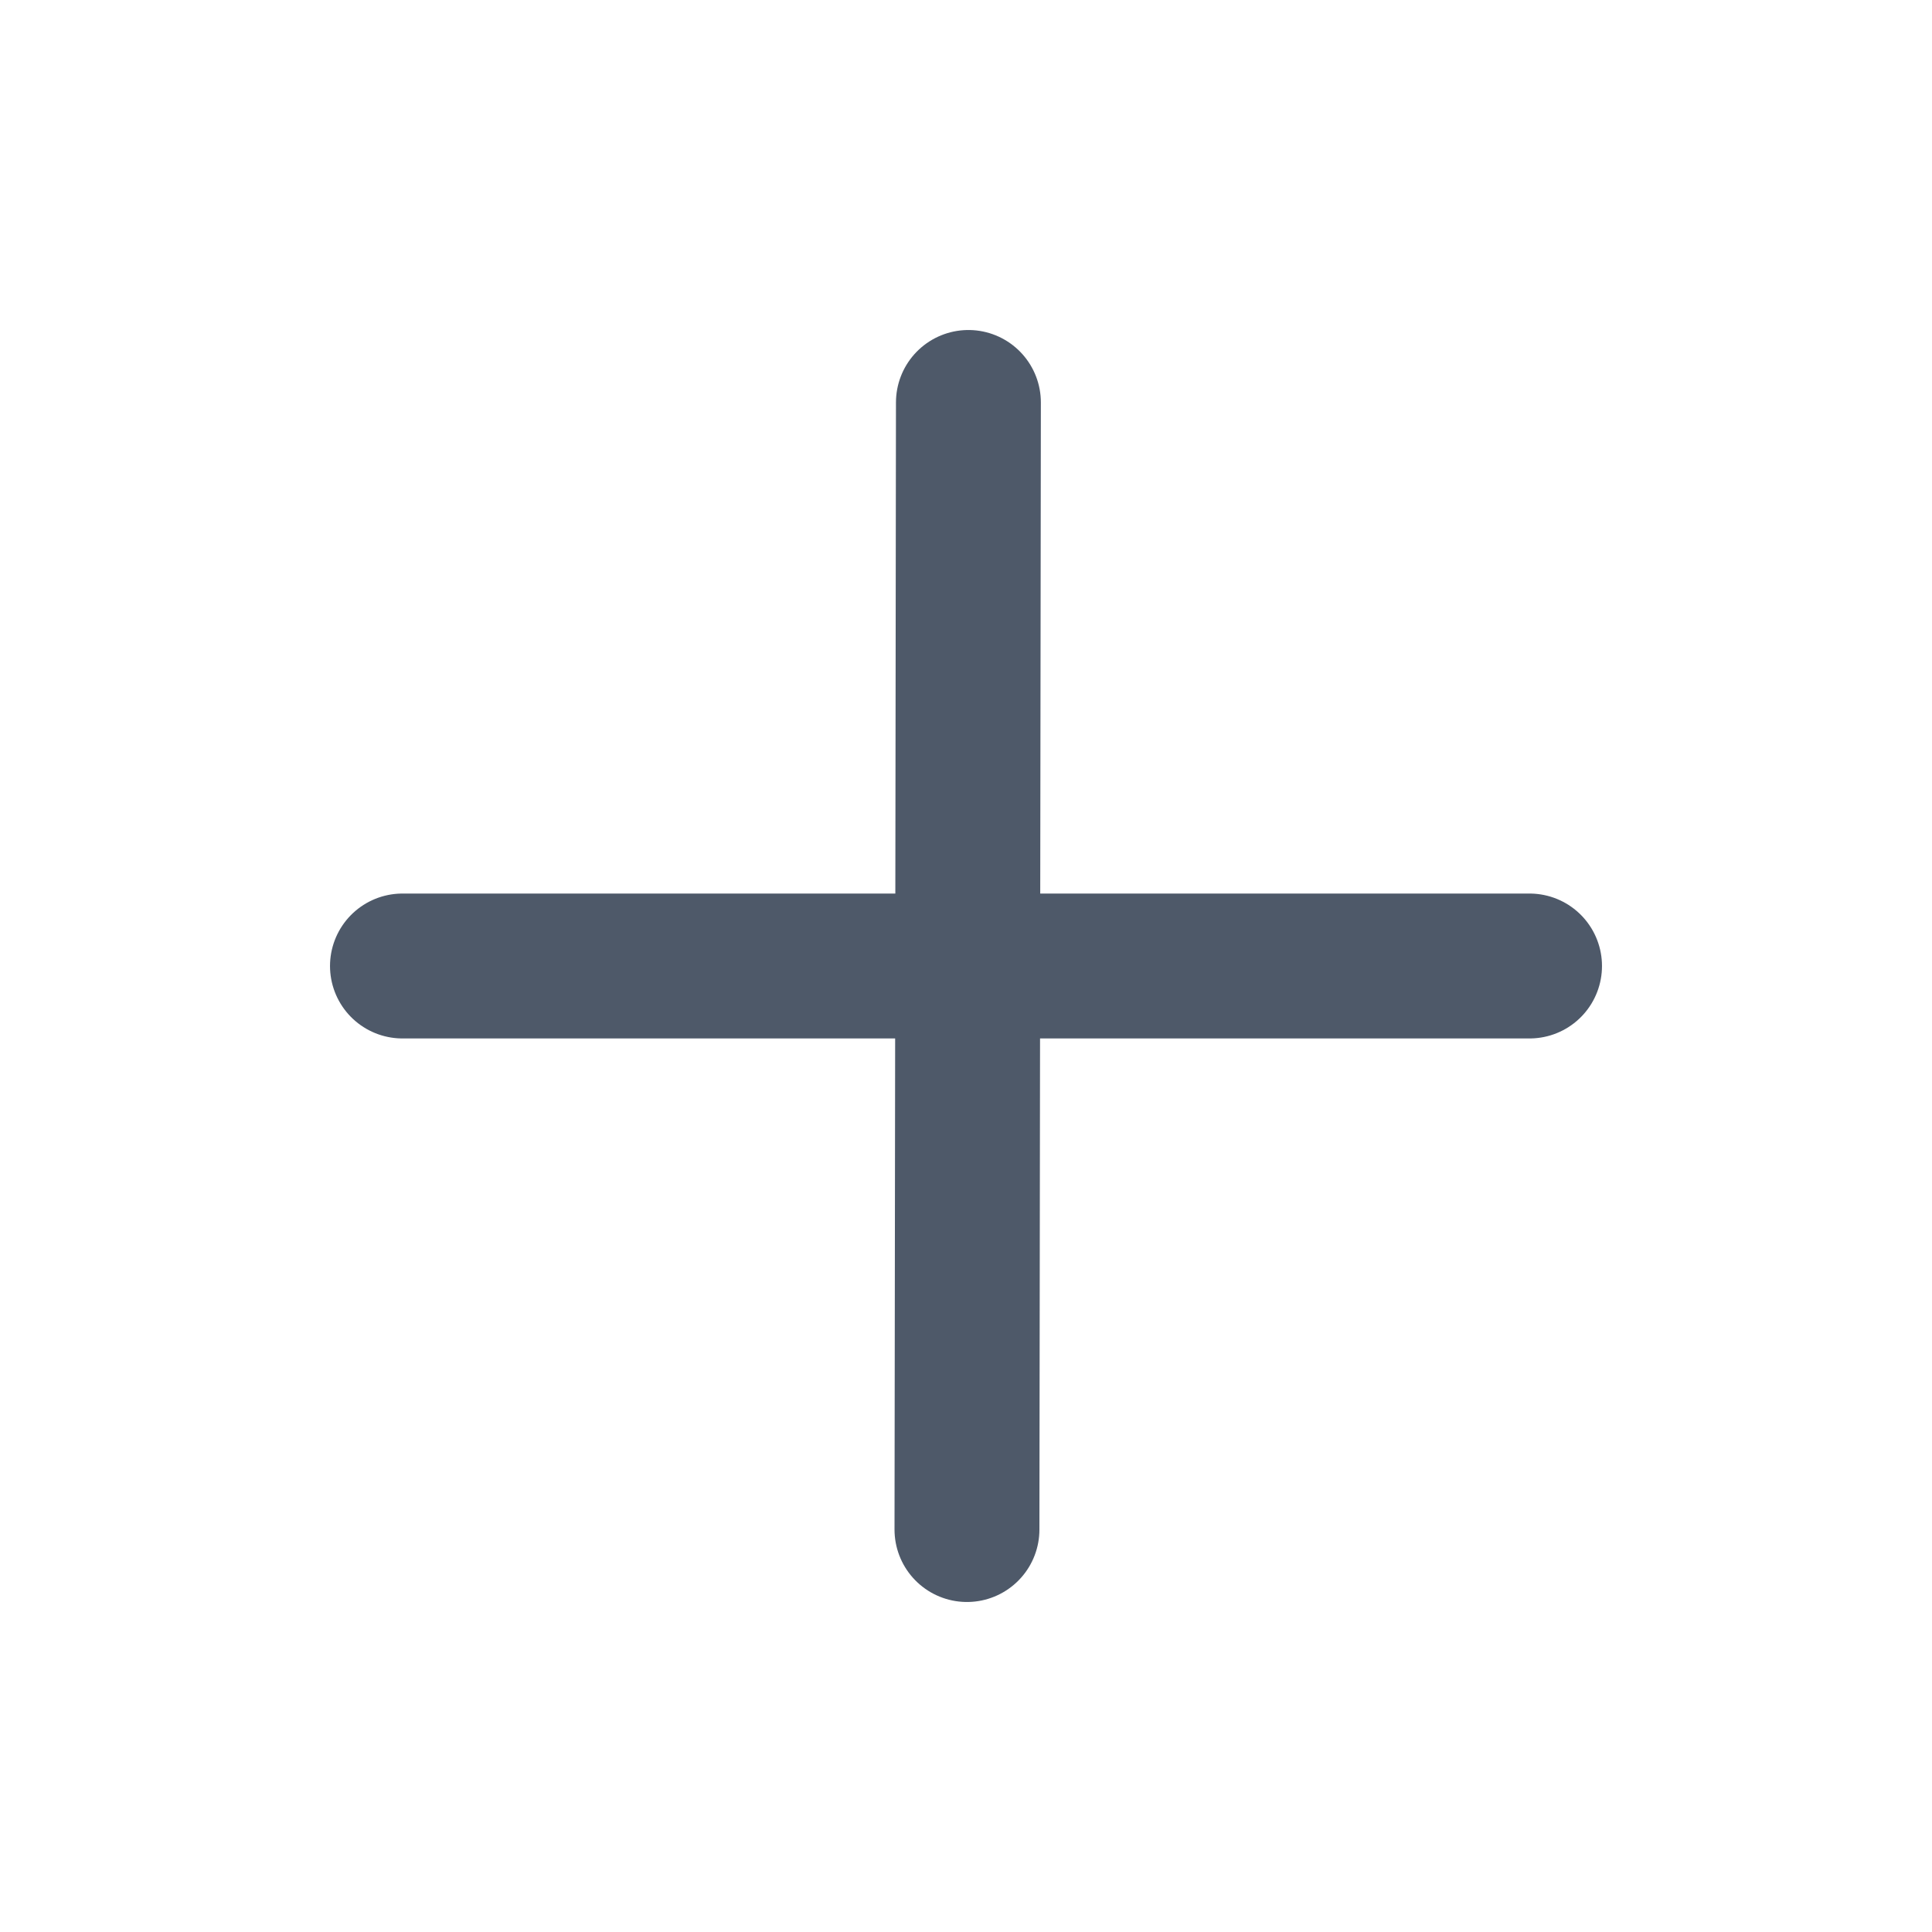 <svg width="16" height="16" viewBox="0 0 16 16" fill="none" xmlns="http://www.w3.org/2000/svg">
<g id="Frame">
<path id="Vector" d="M8.02 3.333L8.008 12.667" stroke="#4E5969" stroke-width="1.2" stroke-linecap="round" stroke-linejoin="round"/>
<path id="Vector_2" d="M3.333 8H12.667" stroke="#4E5969" stroke-width="1.2" stroke-linecap="round" stroke-linejoin="round"/>
</g>
</svg>
